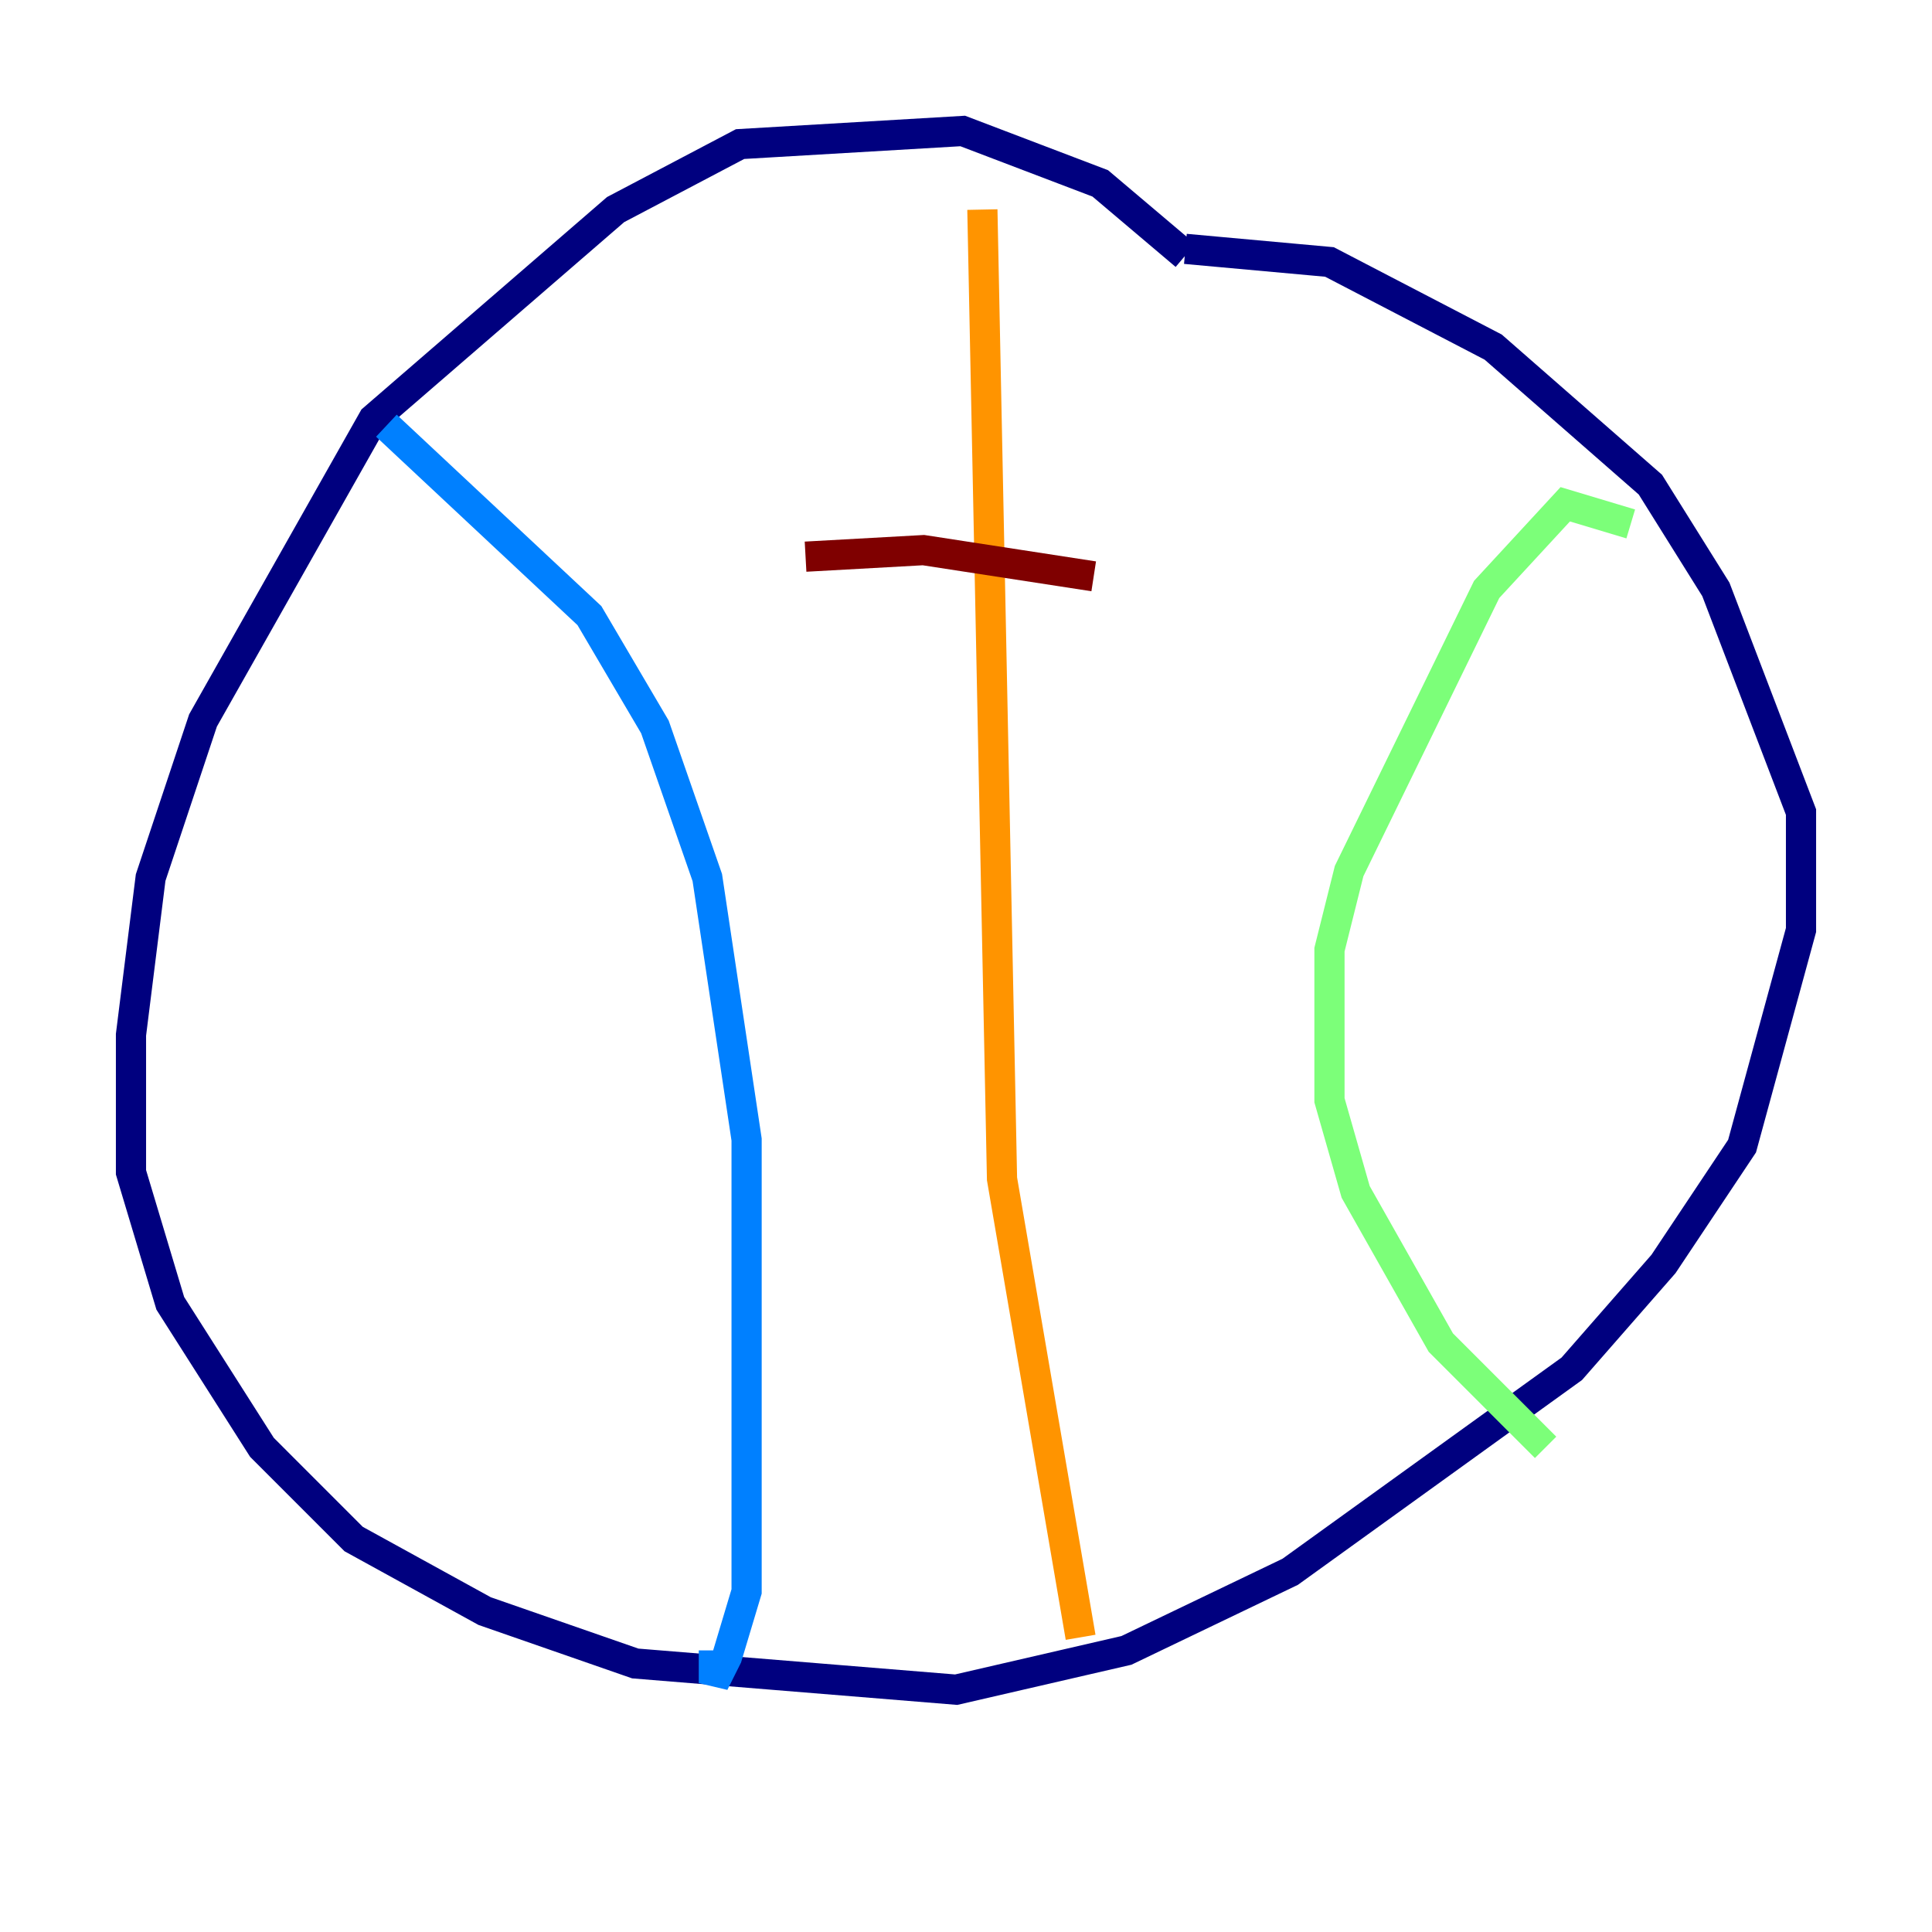 <?xml version="1.0" encoding="utf-8" ?>
<svg baseProfile="tiny" height="128" version="1.2" viewBox="0,0,128,128" width="128" xmlns="http://www.w3.org/2000/svg" xmlns:ev="http://www.w3.org/2001/xml-events" xmlns:xlink="http://www.w3.org/1999/xlink"><defs /><polyline fill="none" points="78.536,16.922 72.895,12.149 63.783,8.678 49.031,9.546 40.786,13.885 24.732,27.77 13.451,47.729 9.98,58.142 8.678,68.556 8.678,77.668 11.281,86.346 17.356,95.891 23.43,101.966 32.108,106.739 42.088,110.21 63.349,111.946 74.63,109.342 85.478,104.136 104.136,90.685 110.21,83.742 115.417,75.932 119.322,61.614 119.322,53.803 113.681,39.051 109.342,32.108 98.929,22.997 88.081,17.356 78.536,16.488" stroke="#00007f" stroke-width="2" /><polyline fill="none" points="25.6,28.203 39.051,40.786 43.39,48.163 46.861,58.142 49.464,75.498 49.464,105.437 48.163,109.776 47.295,111.512 47.295,109.342" stroke="#0080ff" stroke-width="2" /><polyline fill="none" points="108.041,34.712 103.702,33.41 98.495,39.051 89.383,57.709 88.081,62.915 88.081,72.895 89.817,78.969 95.458,88.949 102.4,95.891" stroke="#7cff79" stroke-width="2" /><polyline fill="none" points="65.085,13.885 66.386,78.102 71.593,108.475" stroke="#ff9400" stroke-width="2" /><polyline fill="none" points="53.37,36.881 61.18,36.447 72.461,38.183" stroke="#7f0000" stroke-width="2" /></svg>